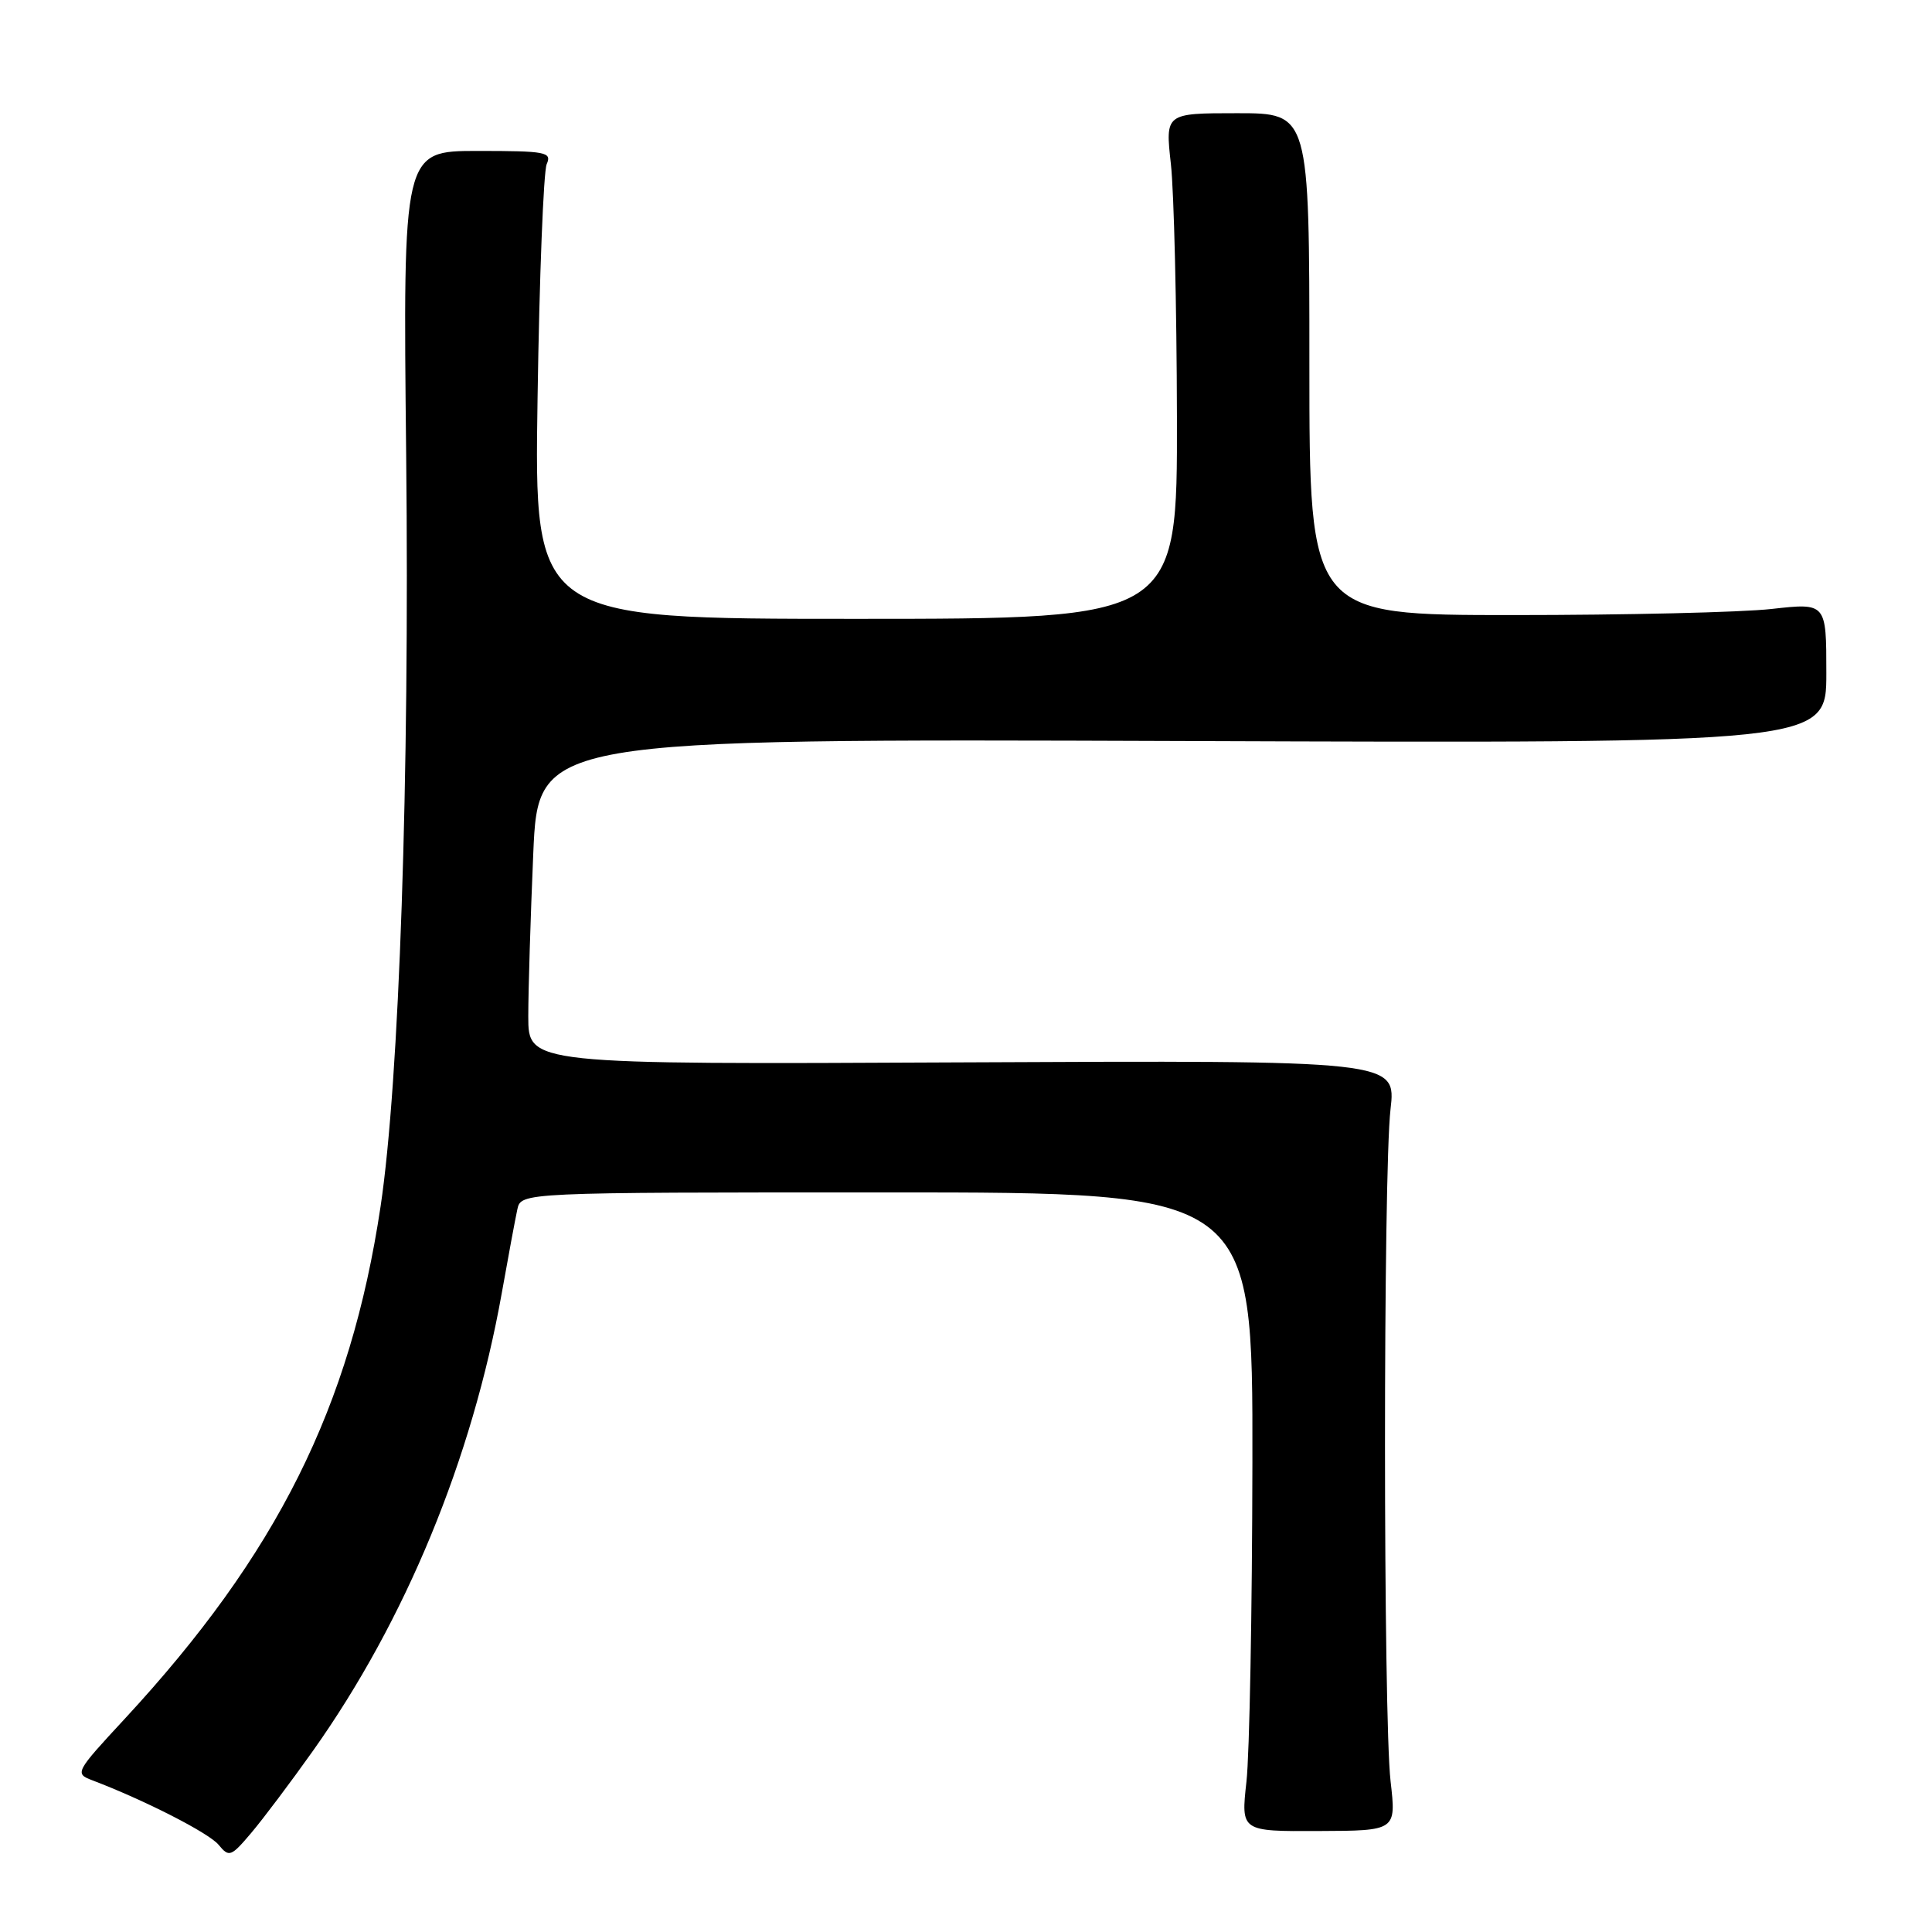 <?xml version="1.0" encoding="UTF-8" standalone="no"?>
<!DOCTYPE svg PUBLIC "-//W3C//DTD SVG 1.1//EN" "http://www.w3.org/Graphics/SVG/1.1/DTD/svg11.dtd" >
<svg xmlns="http://www.w3.org/2000/svg" xmlns:xlink="http://www.w3.org/1999/xlink" version="1.1" viewBox="0 0 256 256">
 <g >
 <path fill="currentColor"
d=" M 41.48 231.98 C 53.74 214.70 62.55 193.35 66.48 171.38 C 67.35 166.49 68.28 161.49 68.55 160.25 C 69.04 158.00 69.04 158.00 117.52 158.00 C 166.00 158.00 166.00 158.00 165.95 193.75 C 165.92 213.41 165.57 232.46 165.16 236.09 C 164.43 242.67 164.43 242.67 174.72 242.62 C 185.01 242.58 185.01 242.58 184.26 236.04 C 183.28 227.56 183.27 155.47 184.25 147.00 C 185.00 140.50 185.00 140.50 127.50 140.77 C 70.00 141.05 70.00 141.05 70.00 134.68 C 70.00 131.18 70.30 121.47 70.66 113.10 C 71.32 97.89 71.32 97.89 156.66 98.19 C 242.00 98.50 242.00 98.50 242.00 89.19 C 242.00 79.88 242.00 79.88 234.75 80.69 C 230.76 81.14 215.35 81.50 200.50 81.50 C 173.50 81.50 173.50 81.50 173.50 48.25 C 173.50 15.00 173.50 15.00 163.95 15.00 C 154.40 15.00 154.40 15.00 155.15 21.75 C 155.56 25.46 155.92 40.54 155.95 55.25 C 156.00 82.00 156.00 82.00 113.39 82.00 C 70.78 82.00 70.78 82.00 71.23 52.75 C 71.47 36.66 72.02 22.71 72.44 21.75 C 73.15 20.15 72.37 20.00 63.30 20.00 C 53.39 20.00 53.39 20.00 53.82 60.37 C 54.28 103.11 52.91 143.30 50.43 159.85 C 46.44 186.46 36.71 205.95 16.53 227.75 C 9.98 234.82 9.88 235.00 12.21 235.89 C 19.18 238.54 27.68 242.88 28.97 244.45 C 30.35 246.13 30.61 246.04 33.29 242.87 C 34.86 241.02 38.55 236.11 41.48 231.98 Z "/>
</g>
</svg>